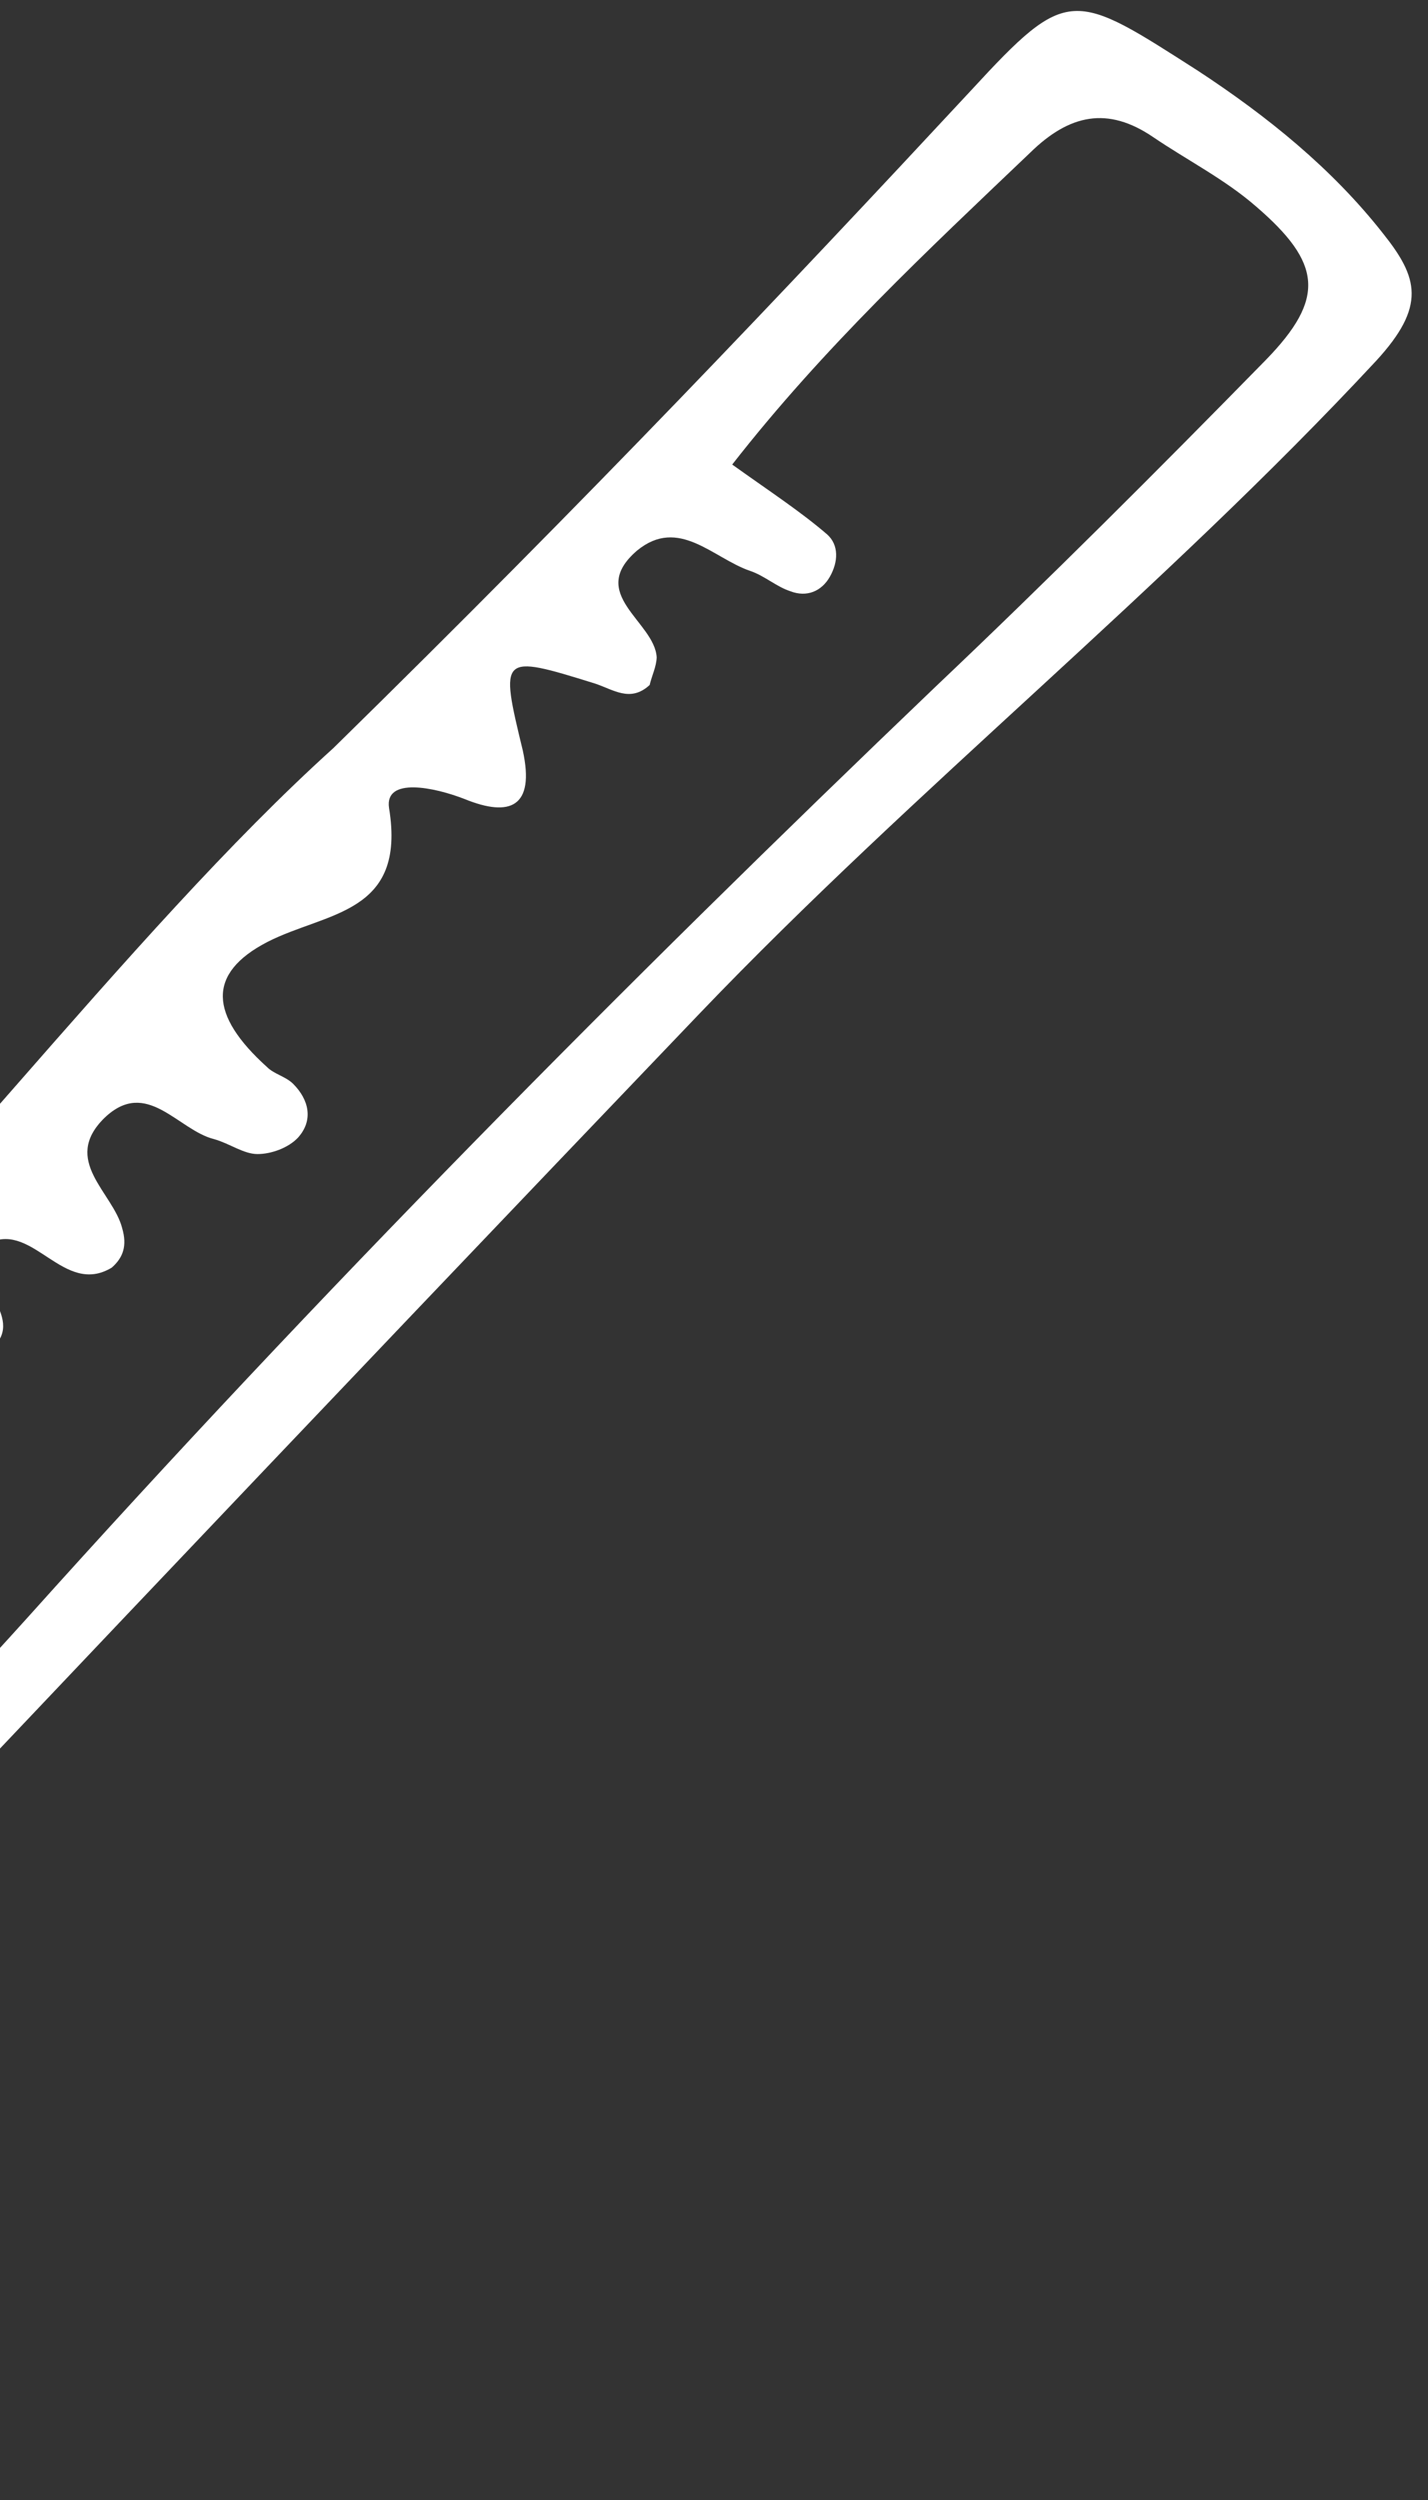 <svg width="32" height="56" viewBox="0 0 32 56" fill="none" xmlns="http://www.w3.org/2000/svg">
<rect x="0" y="0" width="32" height="56" fill="#333333" stroke="none"/>
<path d="M-19.155 48.46C-18.762 49.771 -17.863 50.326 -17.08 50.977C-15.337 52.369 -14.946 52.366 -13.301 50.695C-8.624 45.929 -3.863 41.194 0.628 36.222C7.118 28.991 13.952 22.089 20.968 15.379C23.486 12.992 25.933 10.547 28.367 8.062C29.709 6.683 29.62 5.892 28.147 4.625C27.452 4.019 26.611 3.593 25.841 3.071C24.823 2.378 23.965 2.557 23.082 3.423C20.787 5.611 18.456 7.782 16.408 10.406C17.257 11.013 17.935 11.455 18.532 11.968C18.802 12.205 18.787 12.586 18.594 12.923C18.411 13.242 18.082 13.387 17.709 13.243C17.404 13.145 17.121 12.89 16.806 12.787C15.973 12.499 15.209 11.568 14.277 12.332C13.141 13.305 14.666 13.919 14.716 14.723C14.71 14.931 14.607 15.135 14.558 15.344C14.121 15.746 13.741 15.442 13.319 15.307C11.205 14.65 11.196 14.668 11.715 16.81C11.994 18.085 11.425 18.309 10.418 17.901C9.732 17.632 8.614 17.401 8.718 18.099C9.111 20.489 7.309 20.423 5.988 21.102C4.631 21.806 4.694 22.739 5.985 23.903C6.14 24.059 6.393 24.109 6.565 24.274C6.928 24.635 7.028 25.097 6.675 25.486C6.461 25.712 6.079 25.852 5.768 25.851C5.457 25.85 5.143 25.613 4.802 25.518C3.982 25.315 3.29 24.131 2.34 25.042C1.368 25.997 2.533 26.708 2.738 27.512C2.852 27.903 2.762 28.169 2.504 28.395C1.431 29.043 0.75 27.375 -0.229 27.837C-0.796 28.763 0.595 29.465 -0.159 30.186C-0.983 31.004 -2.079 29.761 -3.077 30.569C-3.999 31.316 -2.345 32.952 -3.957 33.083C-5.152 33.202 -5.997 33.598 -6.485 34.564C-7.304 36.185 -5.432 36.308 -4.88 37.154C-4.664 37.497 -4.692 37.794 -4.831 38.136C-4.984 38.548 -5.388 38.577 -5.698 38.465C-6.226 38.276 -6.797 38.043 -7.213 37.699C-8.447 36.687 -9.466 37.206 -10.123 38.264C-10.892 39.522 -10.32 41.824 -13 41.471C-13.435 41.407 -13.341 42.411 -13.108 42.962C-12.691 43.919 -12.881 44.801 -14.077 44.33C-16.386 43.397 -14.739 46.498 -16.399 46.483C-16.865 46.481 -15.95 47.377 -15.499 47.761C-15.318 47.908 -15.074 47.998 -14.959 48.167C-14.58 48.692 -14.56 49.269 -14.948 49.774C-15.386 50.376 -15.98 50.231 -16.471 49.883C-17.206 49.356 -17.691 48.466 -19.142 48.434L-19.155 48.46ZM7.471 16.757C13.244 11.098 17.534 6.57 21.77 2.015C23.937 -0.338 24.048 -0.204 26.855 1.592C28.399 2.606 29.846 3.771 30.99 5.227C31.78 6.216 31.968 6.856 30.835 8.086C26.042 13.238 20.527 17.637 15.676 22.704C7.053 31.716 -1.535 40.768 -10.088 49.838C-11.345 51.16 -12.576 52.518 -13.458 54.219C-14.295 55.832 -15.48 55.778 -16.574 54.269C-17.938 52.39 -19.48 50.687 -21.548 49.587C-22.319 49.175 -22.889 48.52 -22.859 47.69C-22.792 46.589 -21.825 46.722 -21.047 46.548C-19.097 46.143 -17.931 44.563 -16.851 43.129C-14.115 39.54 -11.033 36.259 -7.802 33.12C-1.976 27.51 2.828 20.951 7.471 16.757Z" fill="white"/>
</svg>
